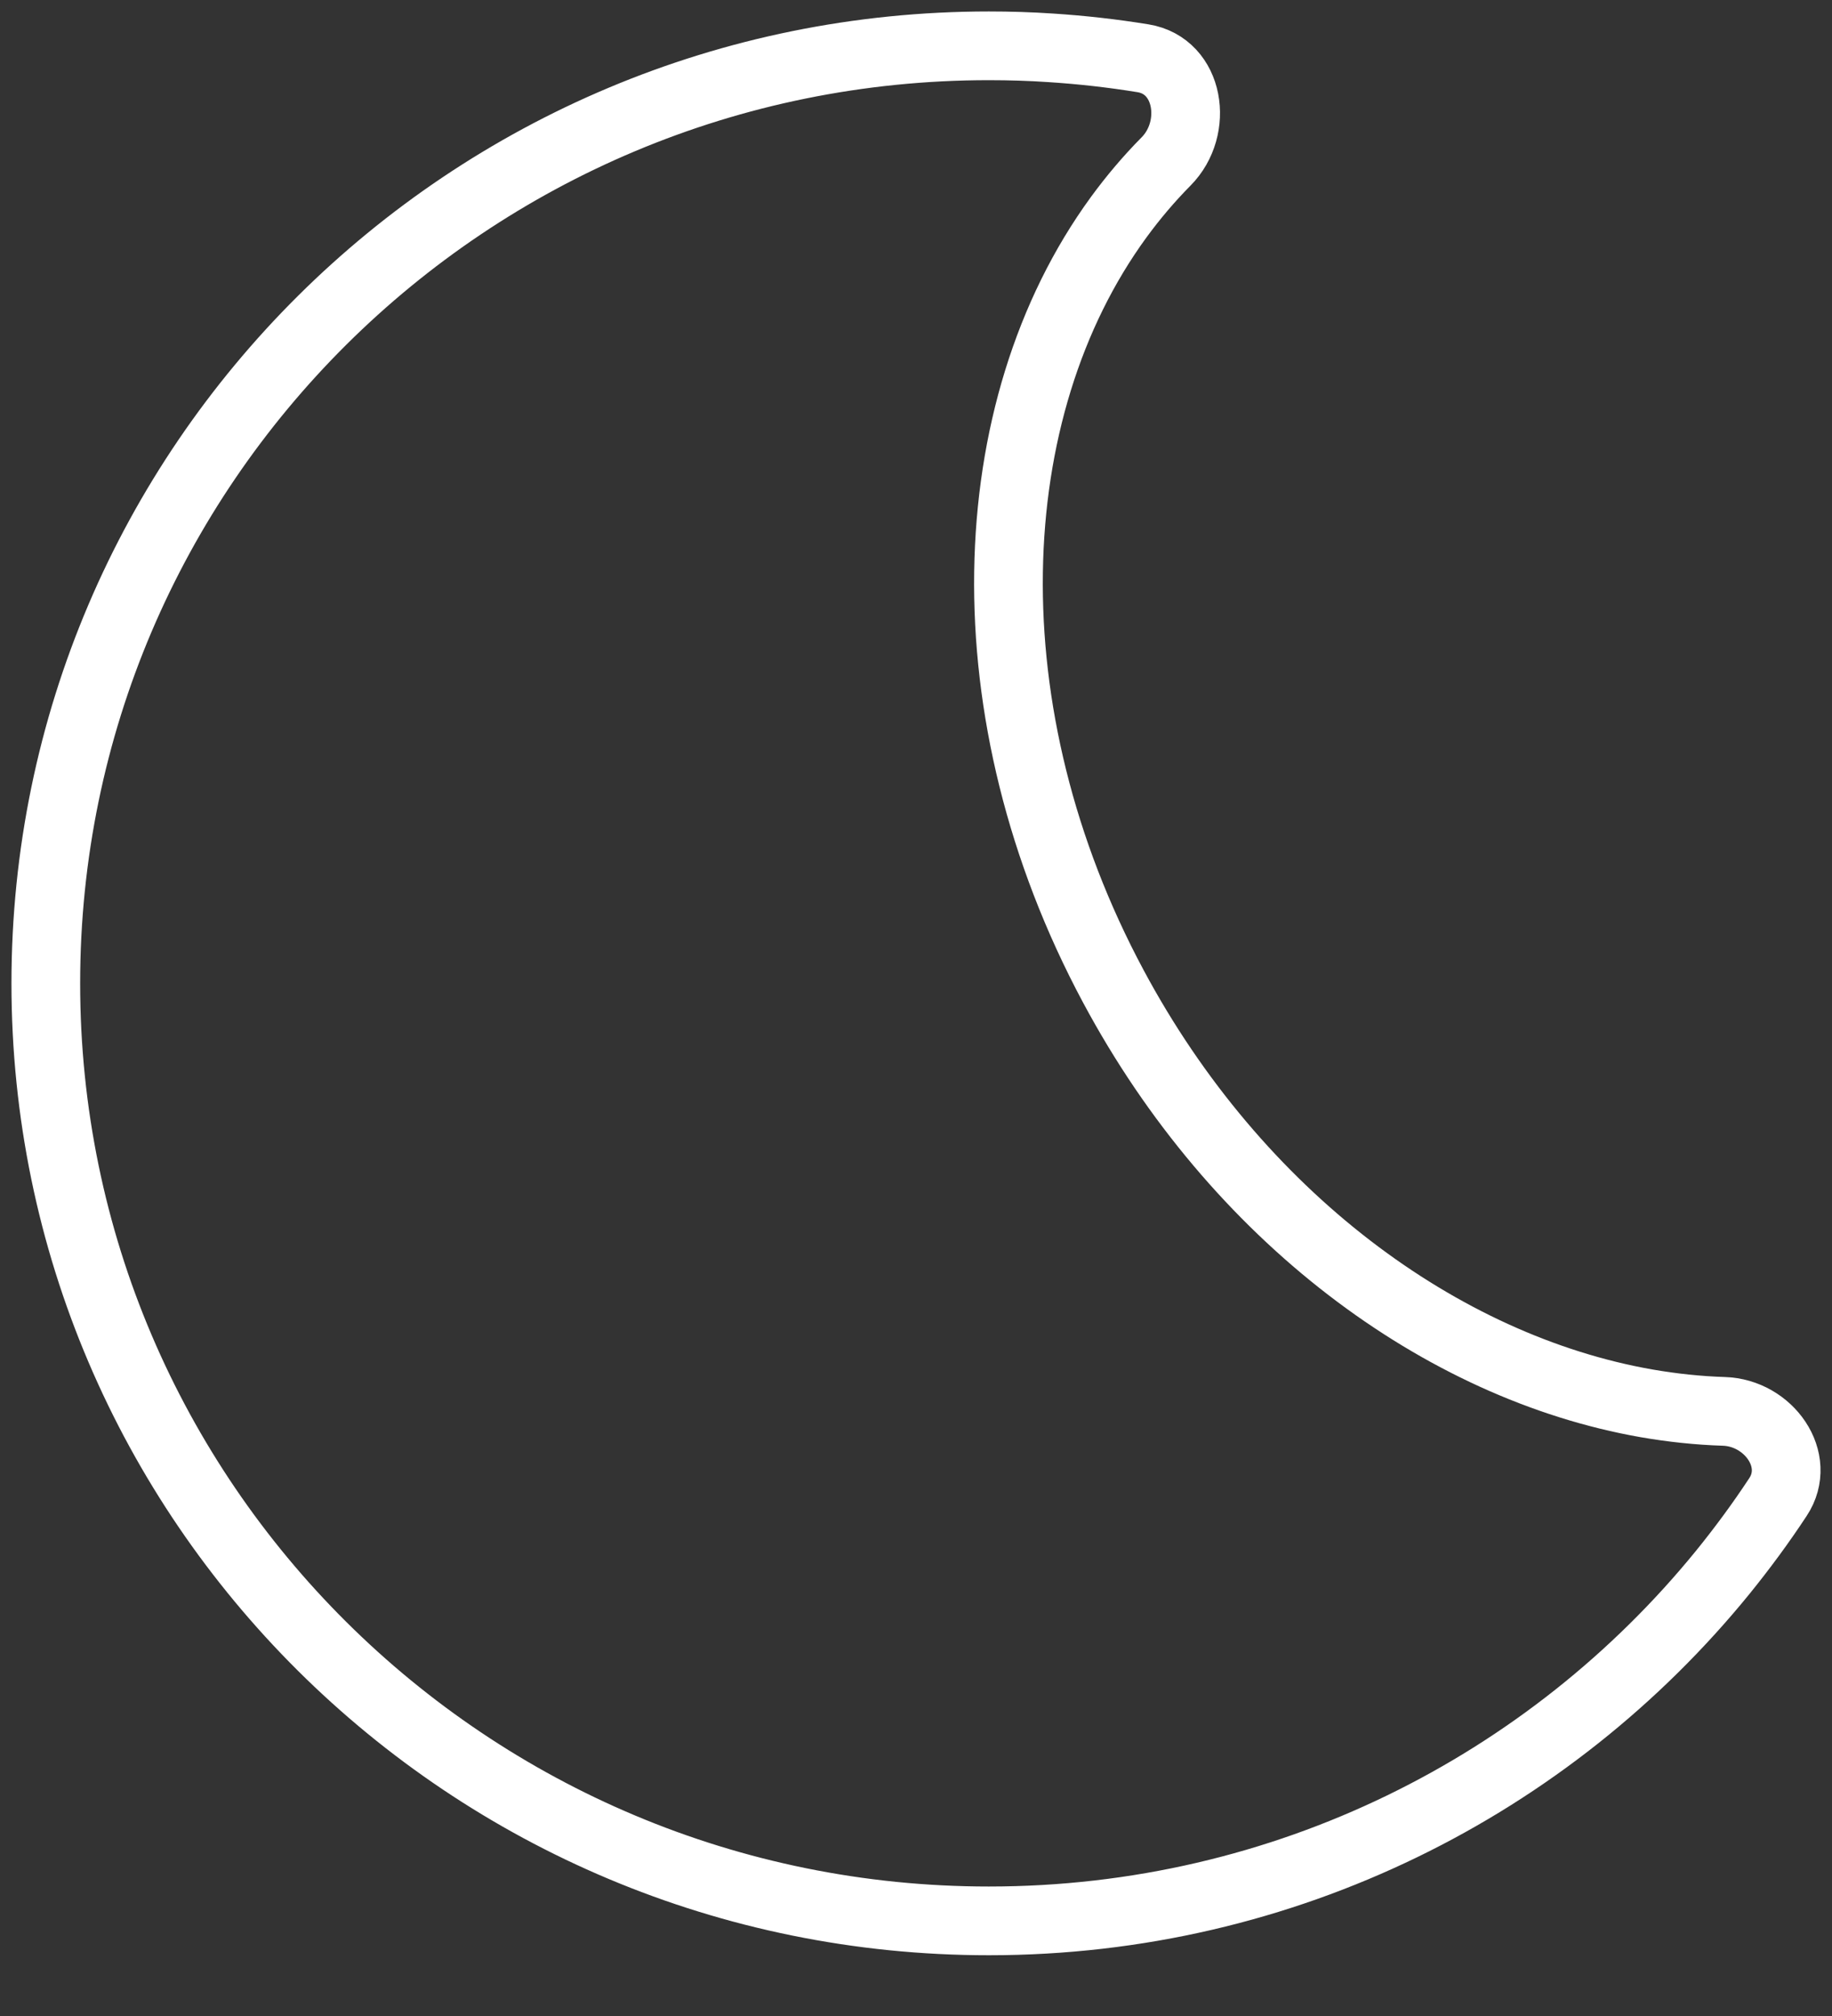 <svg width="20" height="22" viewBox="0 0 20 22" fill="none" xmlns="http://www.w3.org/2000/svg">
<rect x="0" y="0" width="20" height="22" fill="#333333" stroke="none"/>
<path fill-rule="evenodd" clip-rule="evenodd" d="M17.974 15.314C15.734 14.921 13.5 13.276 12.154 10.763C10.562 7.793 10.676 4.476 12.213 2.37C12.371 2.154 12.543 1.951 12.73 1.762C13.091 1.398 12.987 0.719 12.479 0.636C12.148 0.582 11.812 0.544 11.471 0.522C11.248 0.507 11.023 0.5 10.796 0.5C5.11 0.5 0.5 5.08 0.5 10.731C0.5 16.381 5.11 20.962 10.796 20.962C14.032 20.962 16.919 19.478 18.807 17.159C19.021 16.895 19.223 16.621 19.41 16.337C19.678 15.932 19.307 15.417 18.82 15.402C18.539 15.393 18.257 15.363 17.974 15.314Z" stroke="white" stroke-width="0.75"/>
</svg>
